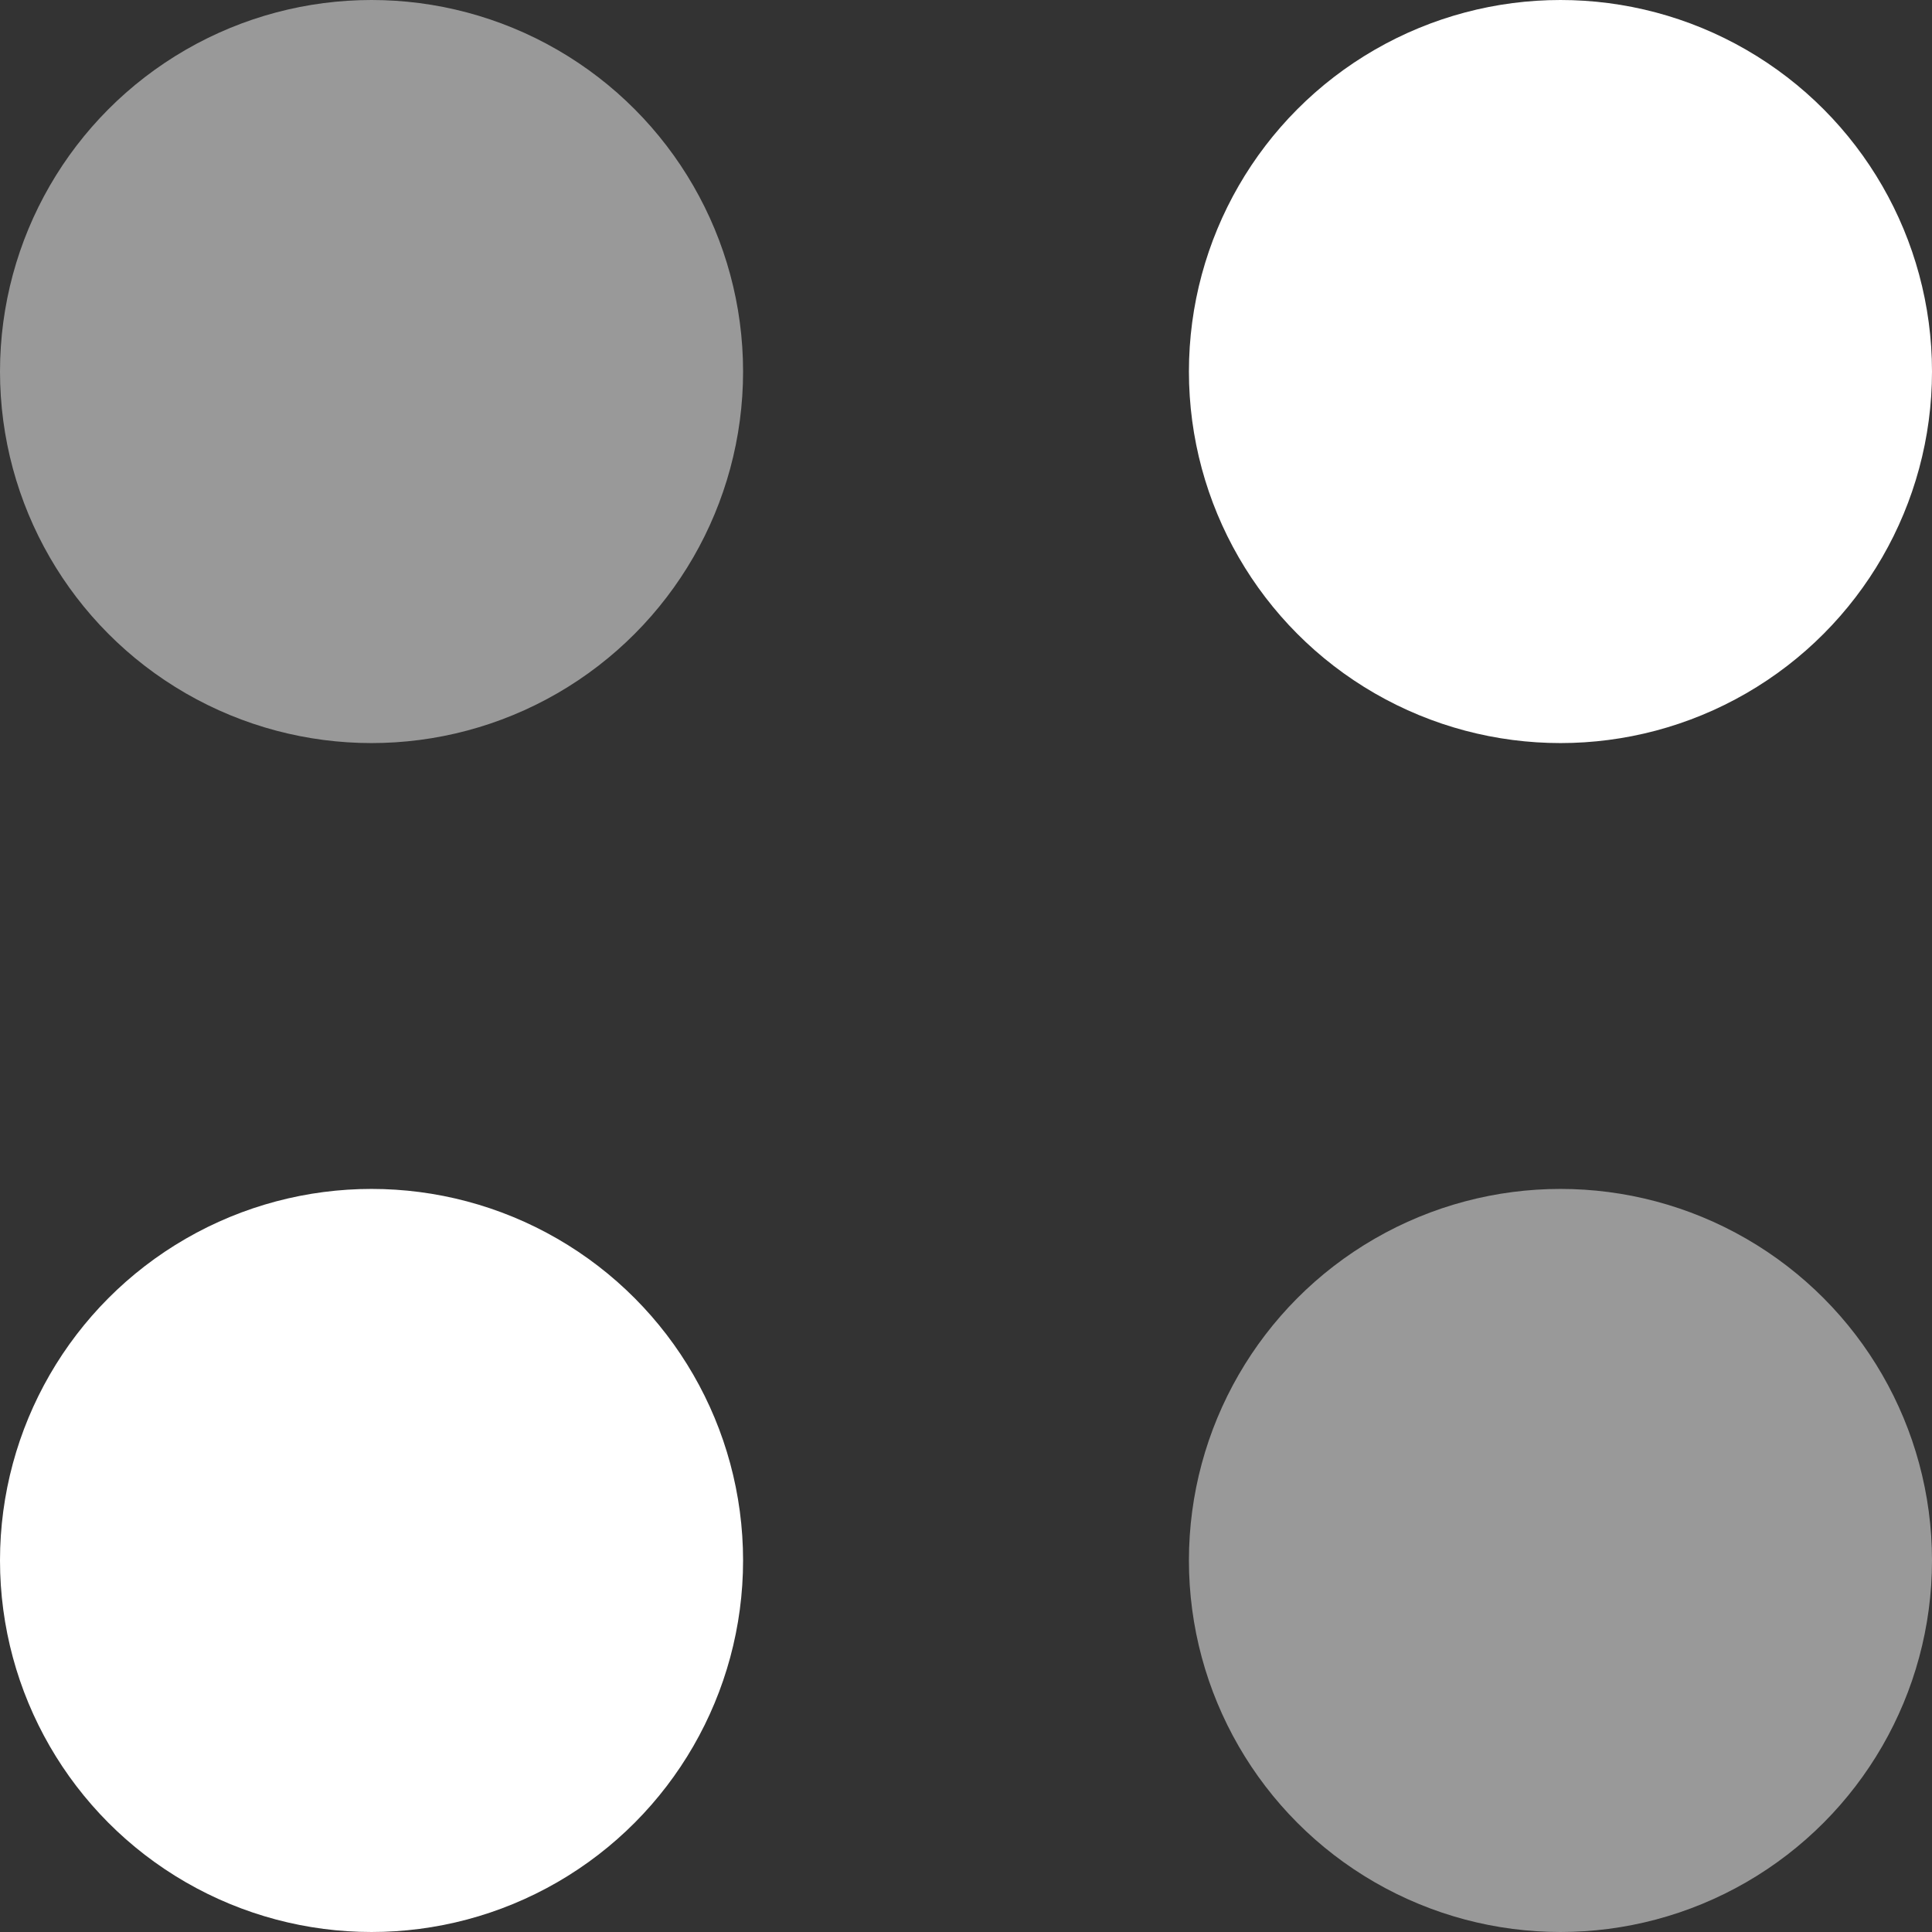 <svg width="13" height="13" viewBox="0 0 13 13" fill="none" xmlns="http://www.w3.org/2000/svg">
<rect x="0" y="0" width="13" height="13" fill="#333333" stroke="none"/>
<circle opacity="0.5" cx="2.5" cy="2.5" r="2.5" fill="white"/>
<circle cx="2.5" cy="10.5" r="2.5" fill="white"/>
<circle cx="10.5" cy="2.5" r="2.5" fill="white"/>
<circle opacity="0.5" cx="10.5" cy="10.5" r="2.5" fill="white"/>
</svg>
